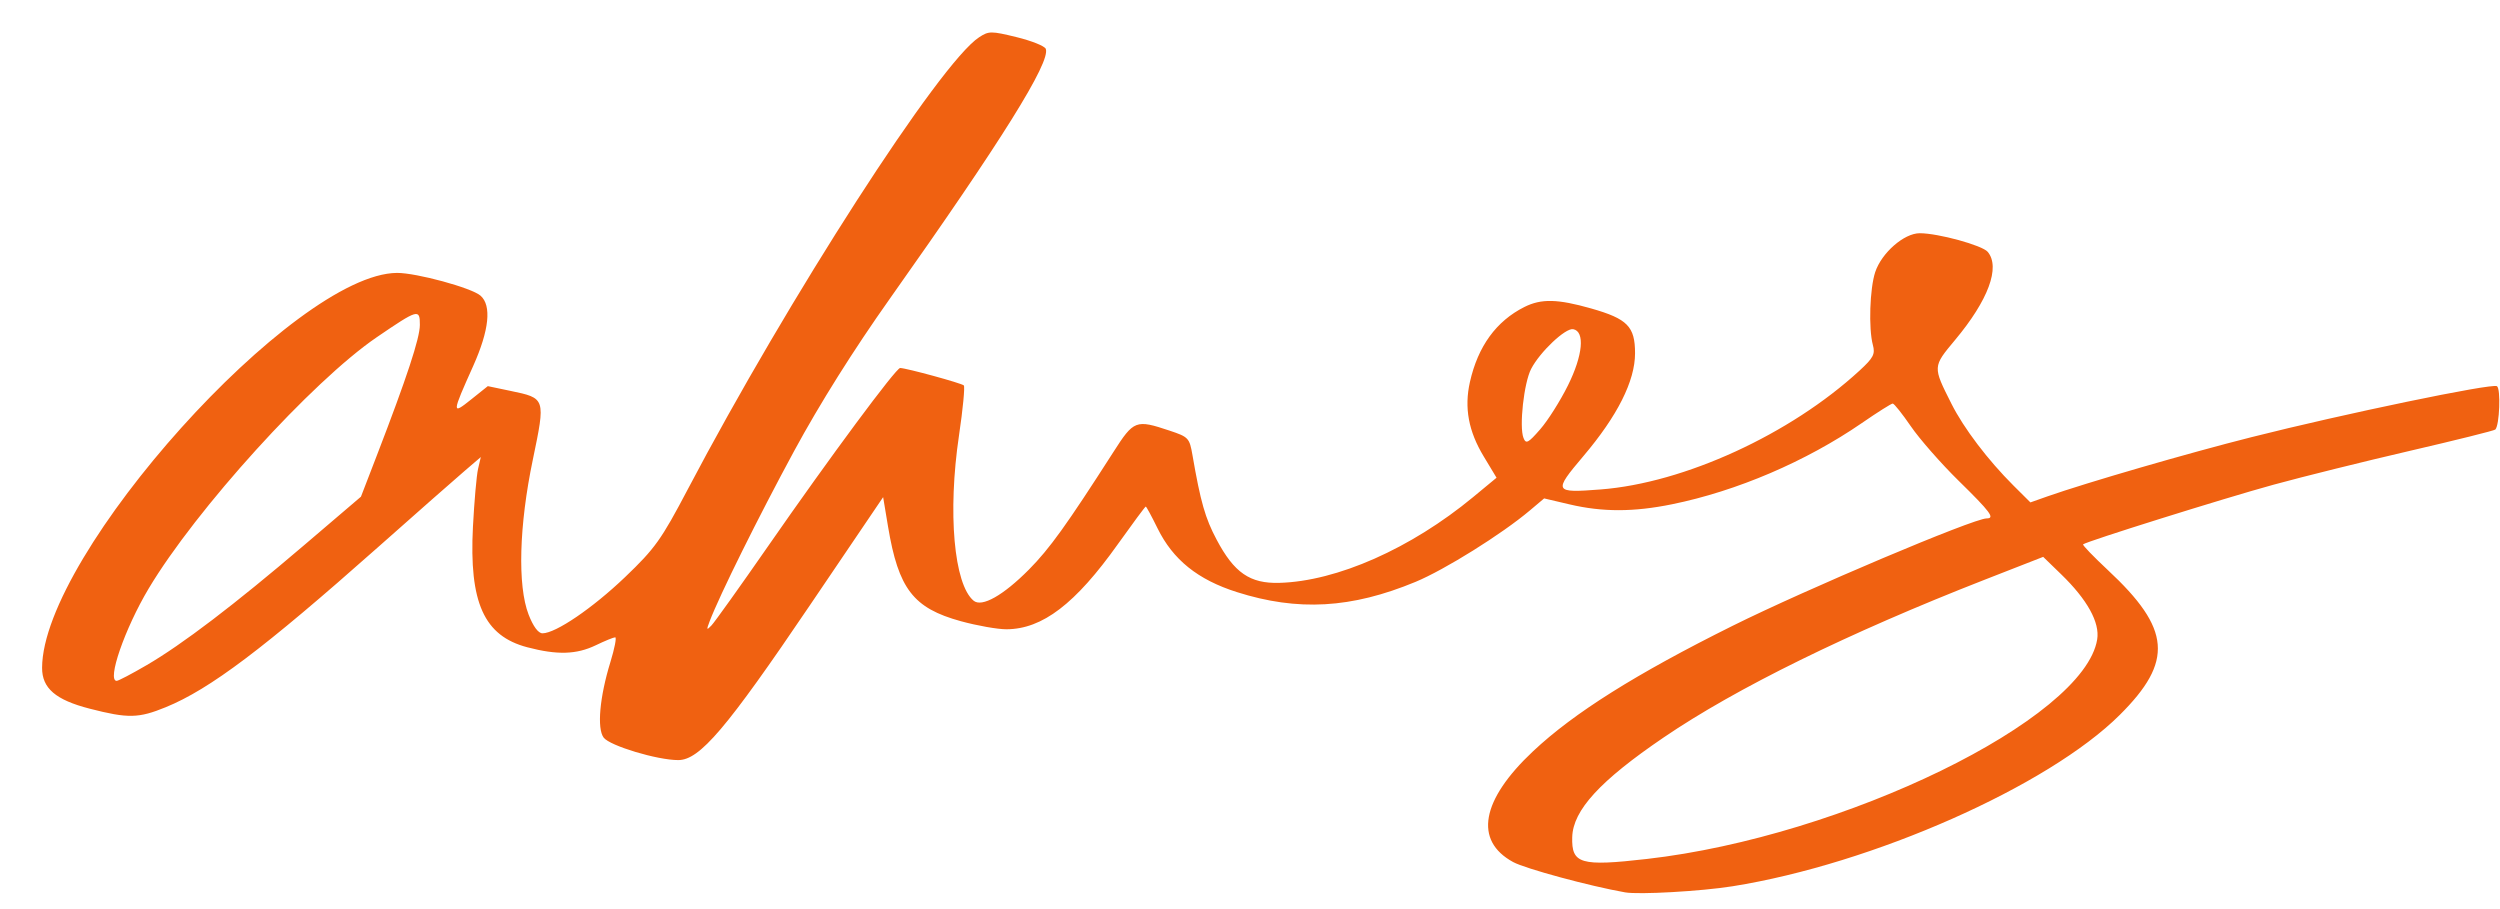 <svg width="55" height="20" viewBox="0 0 55 20" fill="none" xmlns="http://www.w3.org/2000/svg">
<path d="M53.024 9.917C54.029 9.684 54.872 9.474 54.897 9.45C54.99 9.356 55.02 8.551 54.933 8.496C54.821 8.428 51.56 9.105 49.535 9.617C48.142 9.968 45.899 10.62 45.045 10.92L44.669 11.053L44.298 10.684C43.735 10.123 43.202 9.421 42.932 8.883C42.518 8.061 42.517 8.072 43.011 7.48C43.743 6.604 44.012 5.879 43.73 5.541C43.61 5.397 42.64 5.131 42.234 5.131C41.89 5.131 41.397 5.561 41.255 5.985C41.135 6.345 41.106 7.228 41.203 7.589C41.258 7.791 41.215 7.872 40.91 8.153C39.389 9.554 37.055 10.626 35.213 10.768C34.183 10.848 34.169 10.821 34.834 10.035C35.586 9.148 35.971 8.38 35.971 7.772C35.971 7.183 35.805 7.014 35.005 6.786C34.267 6.576 33.908 6.568 33.538 6.753C32.917 7.065 32.515 7.618 32.338 8.405C32.211 8.971 32.307 9.488 32.642 10.042L32.924 10.51L32.409 10.936C31.041 12.067 29.414 12.788 28.146 12.823C27.499 12.841 27.151 12.601 26.765 11.871C26.515 11.401 26.413 11.045 26.234 10.011C26.169 9.636 26.147 9.613 25.731 9.474C24.988 9.226 24.944 9.242 24.494 9.946C23.466 11.55 23.091 12.072 22.636 12.531C22.07 13.101 21.601 13.365 21.42 13.216C20.986 12.857 20.846 11.274 21.098 9.58C21.184 9.002 21.231 8.506 21.204 8.479C21.157 8.431 19.94 8.098 19.803 8.096C19.713 8.094 18.262 10.051 16.898 12.016C16.282 12.903 15.722 13.687 15.653 13.759C15.544 13.873 15.539 13.862 15.611 13.672C15.831 13.093 16.683 11.377 17.47 9.924C18.038 8.876 18.776 7.702 19.578 6.569C22.036 3.096 23.118 1.363 23.007 1.075C22.983 1.013 22.695 0.898 22.365 0.817C21.803 0.68 21.754 0.68 21.539 0.821C20.677 1.383 17.354 6.541 15.131 10.765C14.546 11.877 14.411 12.065 13.751 12.697C13.036 13.38 12.227 13.931 11.936 13.933C11.842 13.933 11.732 13.785 11.629 13.52C11.383 12.884 11.419 11.563 11.723 10.109C12.004 8.756 12.006 8.761 11.228 8.599L10.732 8.495L10.364 8.789C9.936 9.132 9.938 9.104 10.411 8.05C10.762 7.265 10.819 6.722 10.572 6.505C10.377 6.333 9.161 6.002 8.734 6.004C6.477 6.019 0.935 12.185 0.926 14.691C0.924 15.141 1.223 15.398 1.974 15.591C2.816 15.808 3.048 15.804 3.648 15.558C4.62 15.16 5.796 14.273 8.304 12.049C9.162 11.288 10.025 10.528 10.222 10.36L10.578 10.055L10.517 10.317C10.484 10.46 10.434 11.031 10.405 11.585C10.318 13.257 10.648 13.99 11.601 14.24C12.259 14.413 12.681 14.401 13.109 14.195C13.308 14.099 13.499 14.021 13.534 14.021C13.569 14.021 13.521 14.265 13.429 14.565C13.192 15.333 13.13 16.028 13.281 16.228C13.418 16.408 14.46 16.722 14.921 16.722C15.393 16.722 15.978 16.035 17.817 13.317L19.429 10.937L19.537 11.586C19.766 12.955 20.092 13.379 21.137 13.666C21.497 13.765 21.95 13.845 22.143 13.844C22.933 13.84 23.659 13.285 24.594 11.97C24.918 11.516 25.193 11.144 25.207 11.144C25.22 11.144 25.336 11.358 25.465 11.621C25.805 12.314 26.351 12.753 27.211 13.026C28.555 13.453 29.731 13.386 31.14 12.802C31.786 12.534 33.041 11.75 33.658 11.229L33.971 10.965L34.533 11.097C35.257 11.267 35.941 11.266 36.784 11.094C38.21 10.804 39.734 10.151 40.961 9.307C41.303 9.071 41.609 8.878 41.64 8.878C41.671 8.878 41.85 9.104 42.039 9.379C42.228 9.655 42.701 10.195 43.091 10.578C43.792 11.265 43.896 11.405 43.706 11.405C43.42 11.405 39.738 12.962 38.115 13.769C35.989 14.827 34.625 15.684 33.727 16.528C32.584 17.602 32.423 18.494 33.289 18.965C33.557 19.111 34.966 19.493 35.752 19.632C36.054 19.686 37.427 19.608 38.115 19.498C41.197 19.006 45.06 17.296 46.635 15.728C47.821 14.547 47.762 13.836 46.371 12.54C46.056 12.245 45.811 11.992 45.828 11.976C45.898 11.912 48.92 10.965 50.016 10.664C50.665 10.486 52.02 10.15 53.024 9.917ZM8.294 10.011L7.941 10.927L6.686 11.998C5.162 13.299 4.004 14.182 3.22 14.637C2.898 14.825 2.604 14.979 2.567 14.979C2.347 14.979 2.746 13.828 3.269 12.951C4.306 11.212 6.868 8.388 8.289 7.419C9.197 6.8 9.238 6.787 9.237 7.148C9.236 7.441 8.951 8.306 8.294 10.011ZM33.884 9.445C33.619 9.749 33.571 9.773 33.517 9.635C33.419 9.389 33.526 8.421 33.685 8.116C33.878 7.742 34.442 7.21 34.61 7.242C34.873 7.291 34.824 7.817 34.495 8.479C34.326 8.819 34.052 9.254 33.884 9.445ZM46.138 14.068C45.852 15.825 40.563 18.403 36.233 18.897H36.233C34.771 19.064 34.572 19.006 34.589 18.417C34.605 17.825 35.202 17.175 36.601 16.224C38.191 15.141 40.665 13.926 43.655 12.757L44.95 12.251L45.346 12.635C45.92 13.191 46.199 13.695 46.138 14.068Z" fill="#F06111"/>
</svg>

